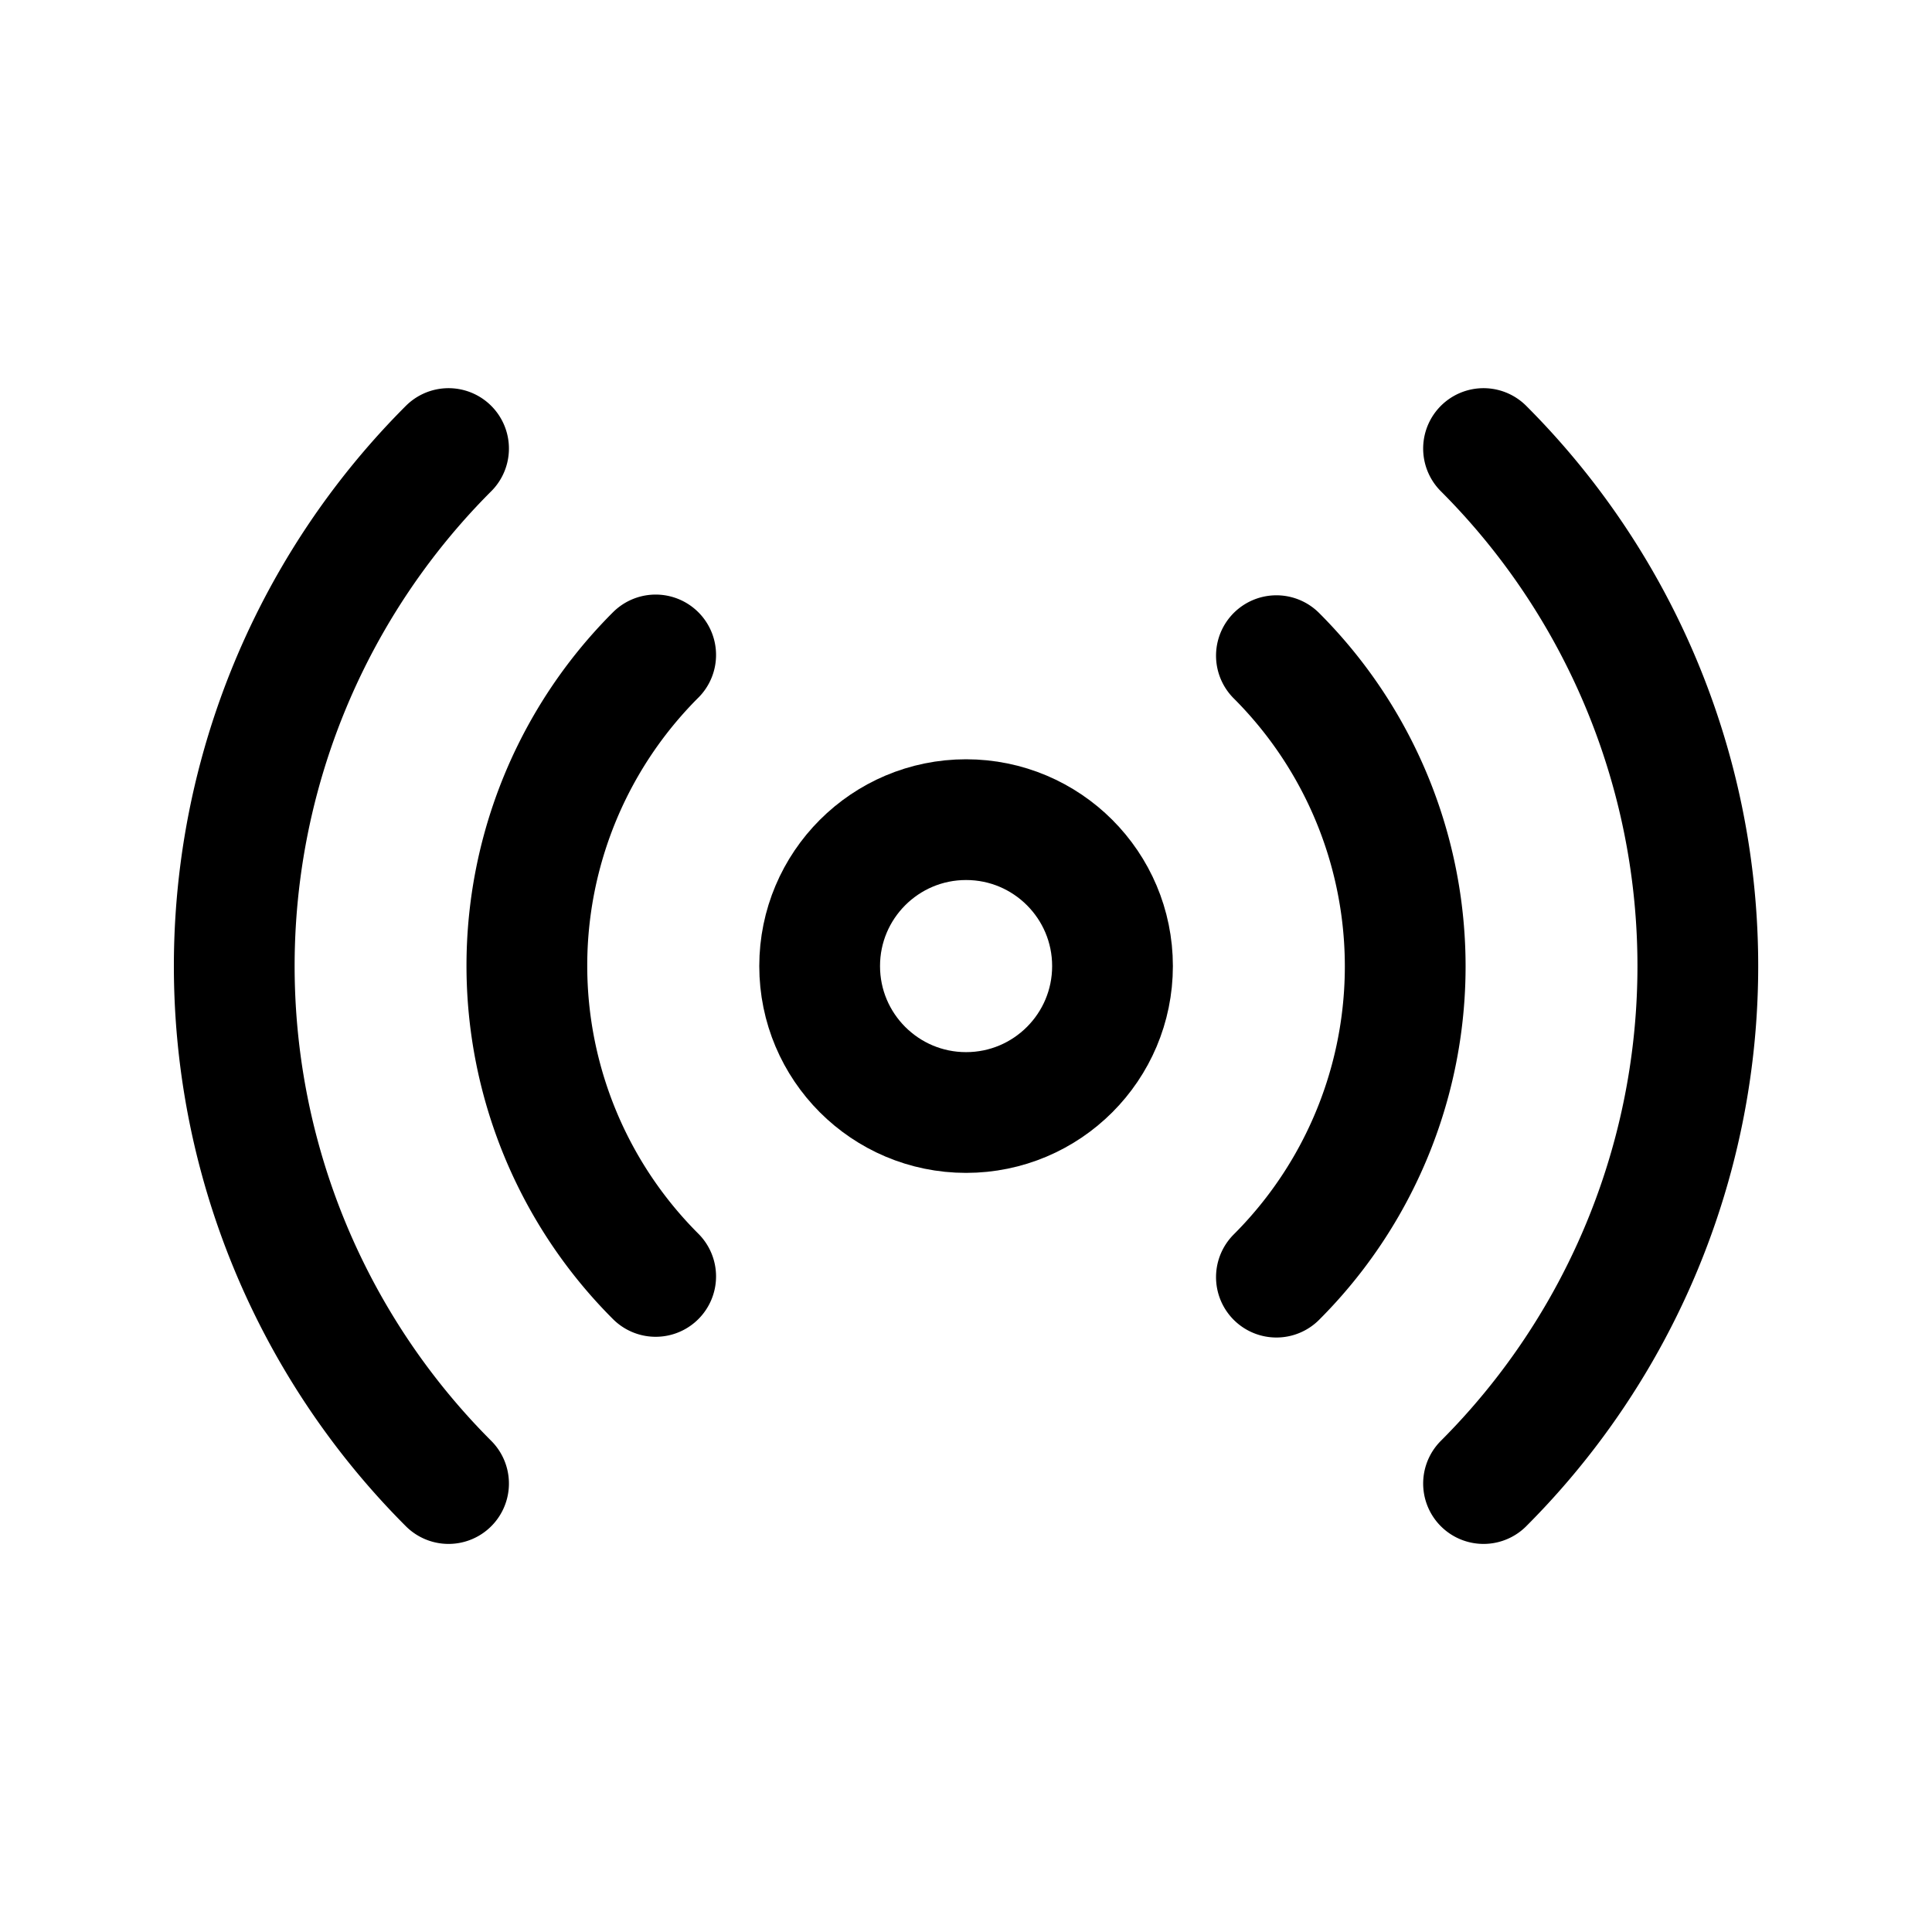 <svg xmlns="http://www.w3.org/2000/svg" xmlns:xlink="http://www.w3.org/1999/xlink" width="24" height="24" viewBox="0 0 24 24">
  <defs>
    <style>
      .cls-1 {
        clip-path: url(#clip-radio);
      }

      .cls-2 {
        fill: none;
        stroke: #000;
        stroke-linecap: round;
        stroke-linejoin: round;
        stroke-width: 1.5px;
      }
    </style>
    <clipPath id="clip-radio">
      <rect width="24" height="24"/>
    </clipPath>
  </defs>
  <g id="radio" class="cls-1">
    <g id="Group_2137" data-name="Group 2137">
      <g id="radio-2" data-name="radio" transform="translate(1.089 1.089)">
        <circle id="Ellipse_616" data-name="Ellipse 616" class="cls-2" cx="1.819" cy="1.819" r="1.819" transform="translate(9.093 9.093)"/>
        <path id="Path_6395" data-name="Path 6395" class="cls-2" d="M14.767,7.056a5.456,5.456,0,0,1,0,7.72m-7.711-.009a5.456,5.456,0,0,1,0-7.72M17.34,4.483a9.093,9.093,0,0,1,0,12.857m-12.857,0a9.093,9.093,0,0,1,0-12.857"/>
      </g>
    </g>
  </g>
</svg>
